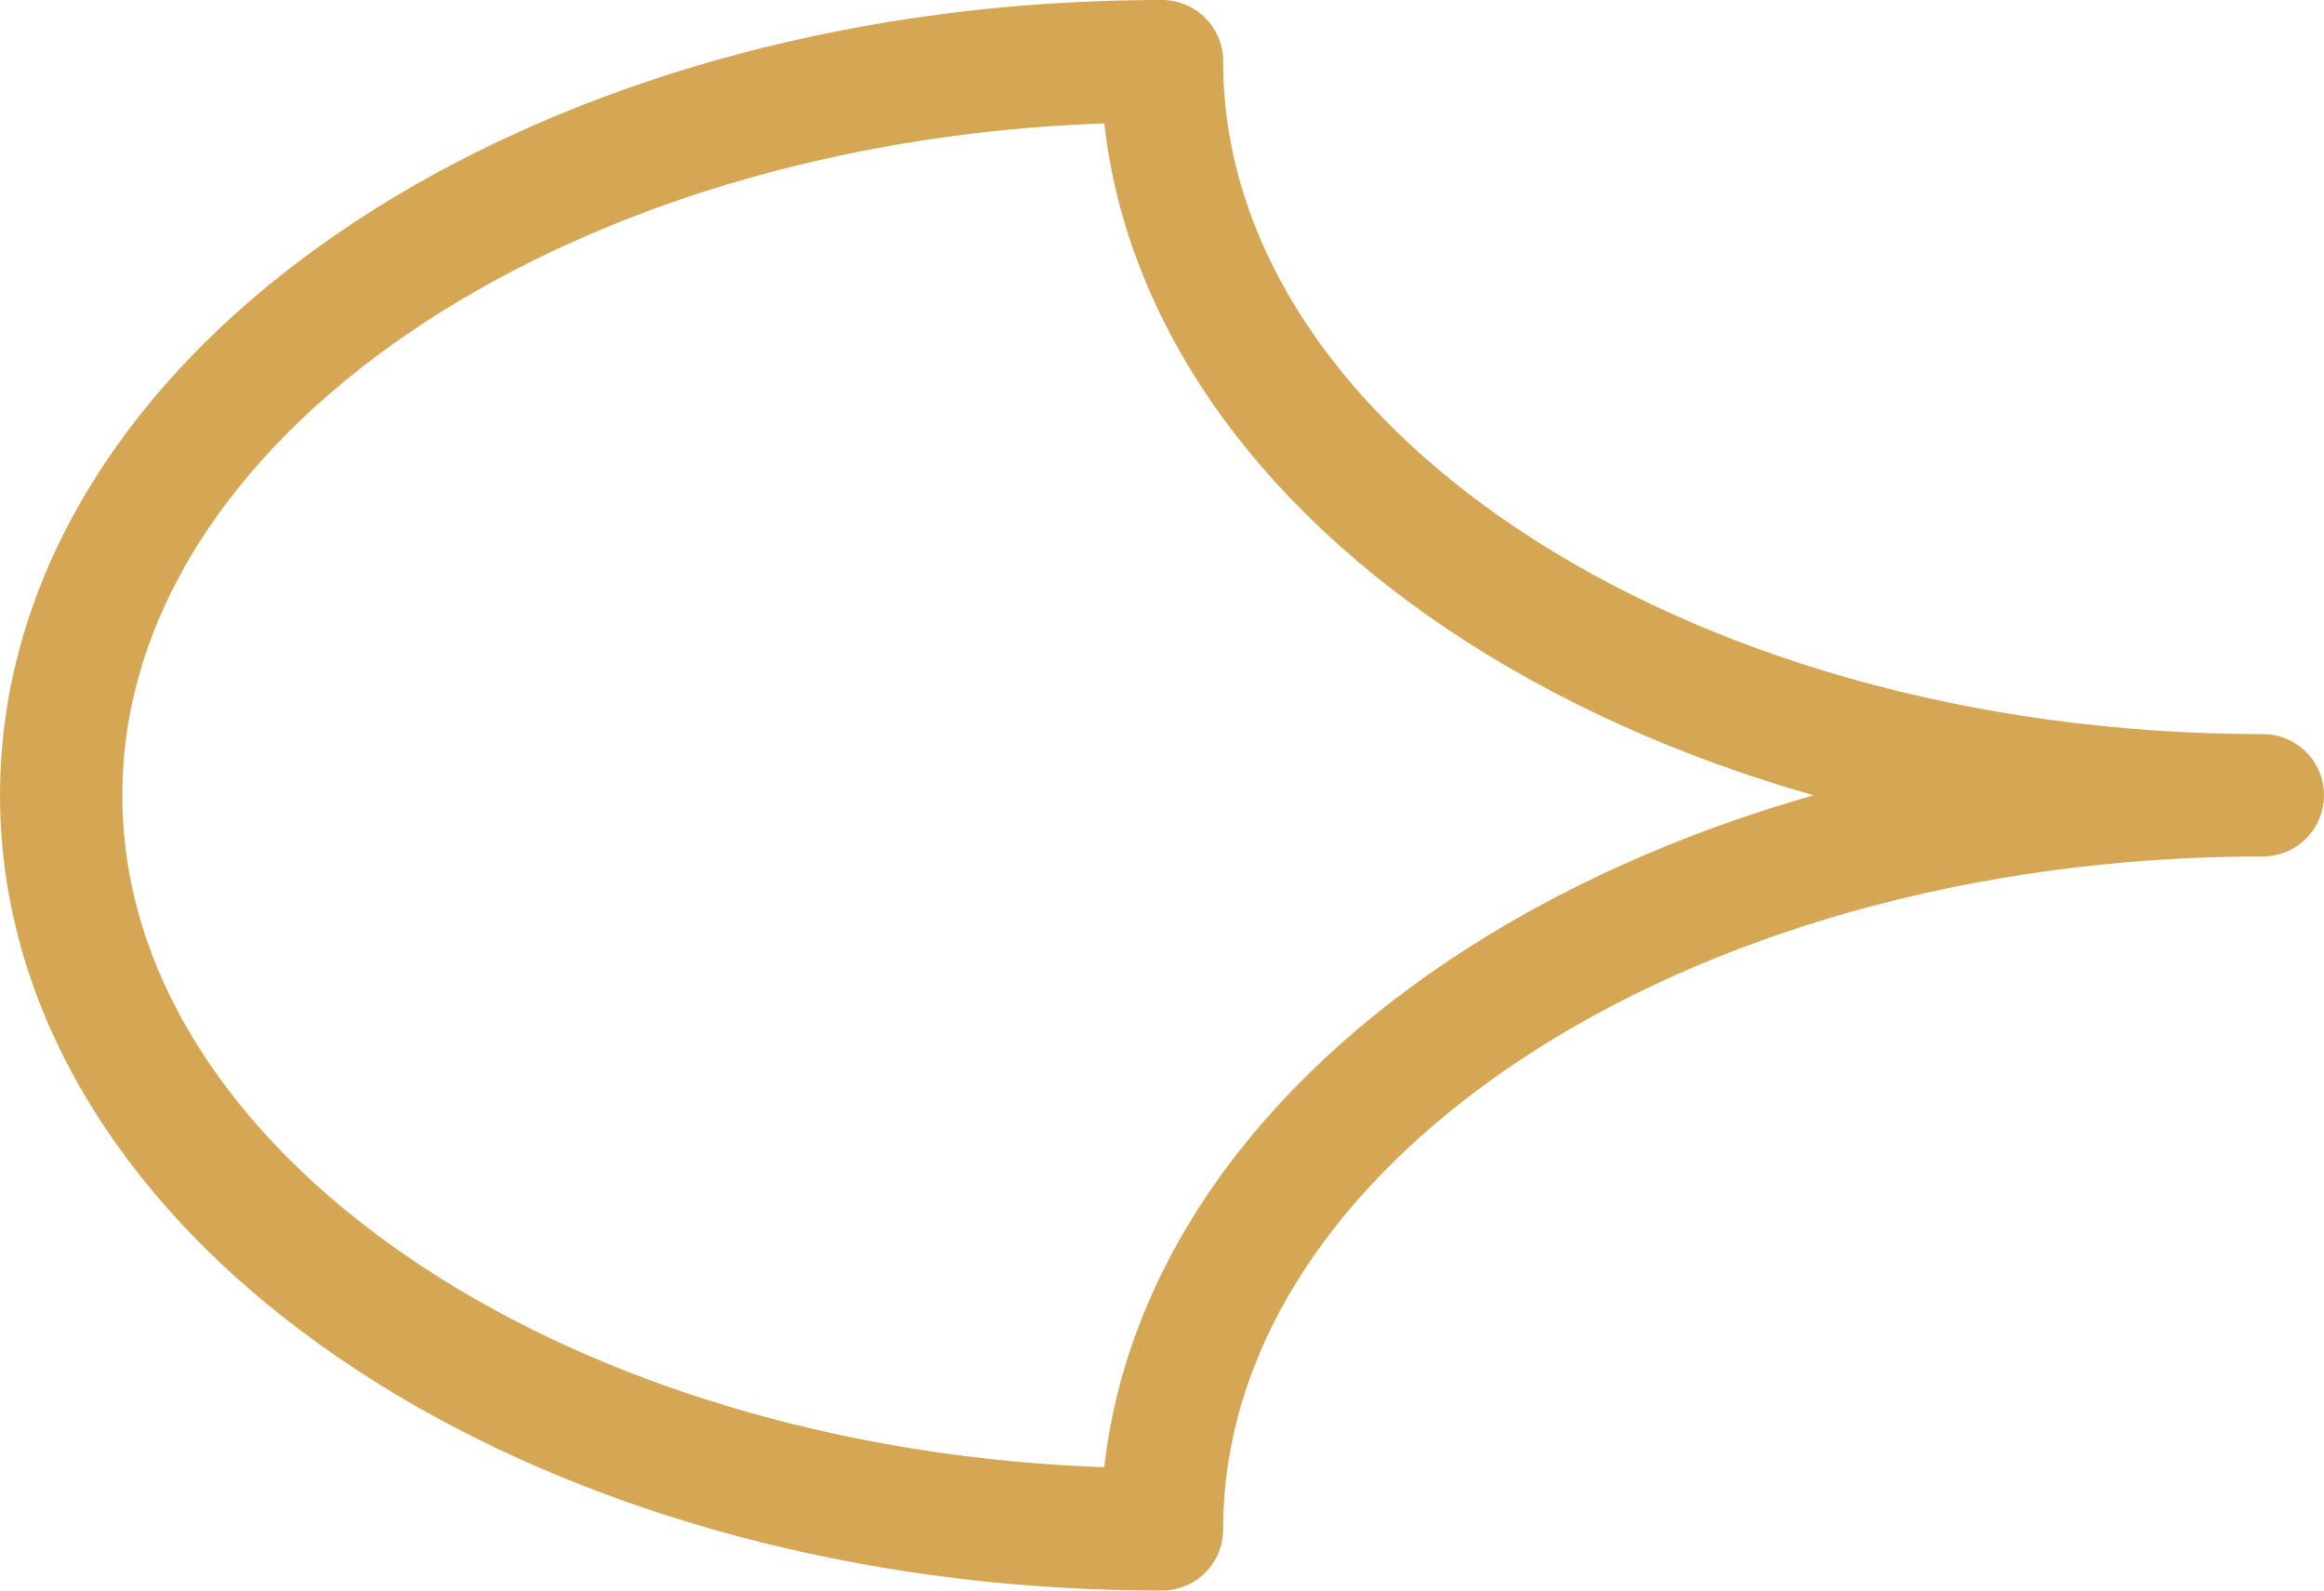 <svg width="19" height="13" viewBox="0 0 19 13" fill="none" xmlns="http://www.w3.org/2000/svg">
<g clip-path="url(#clip0_679_4277)">
<path d="M7.503 0.648C8.145 0.551 8.814 0.5 9.5 0.5C9.5 3.814 13.529 6.5 18.5 6.5C13.529 6.5 9.5 9.186 9.5 12.5C8.814 12.5 8.145 12.449 7.503 12.352M7.503 0.648C6.461 0.806 5.488 1.083 4.618 1.459C3.708 1.851 2.912 2.35 2.268 2.928M7.503 0.648C6.459 0.806 5.484 1.084 4.613 1.461C3.706 1.853 2.911 2.351 2.268 2.928M2.268 2.928C1.554 3.57 1.027 4.31 0.742 5.112C0.584 5.557 0.5 6.022 0.5 6.5C0.5 6.978 0.584 7.443 0.742 7.888C1.027 8.69 1.554 9.43 2.268 10.072M2.268 10.072C2.911 10.649 3.706 11.147 4.613 11.539C5.484 11.915 6.459 12.194 7.503 12.352M2.268 10.072C2.912 10.65 3.708 11.149 4.618 11.541C5.488 11.916 6.461 12.194 7.503 12.352" stroke="#D5A654" stroke-linecap="round" stroke-linejoin="round"/>
</g>
<defs>
<clipPath id="clip0_679_4277">
<rect width="19" height="13" fill="white"/>
</clipPath>
</defs>
</svg>
